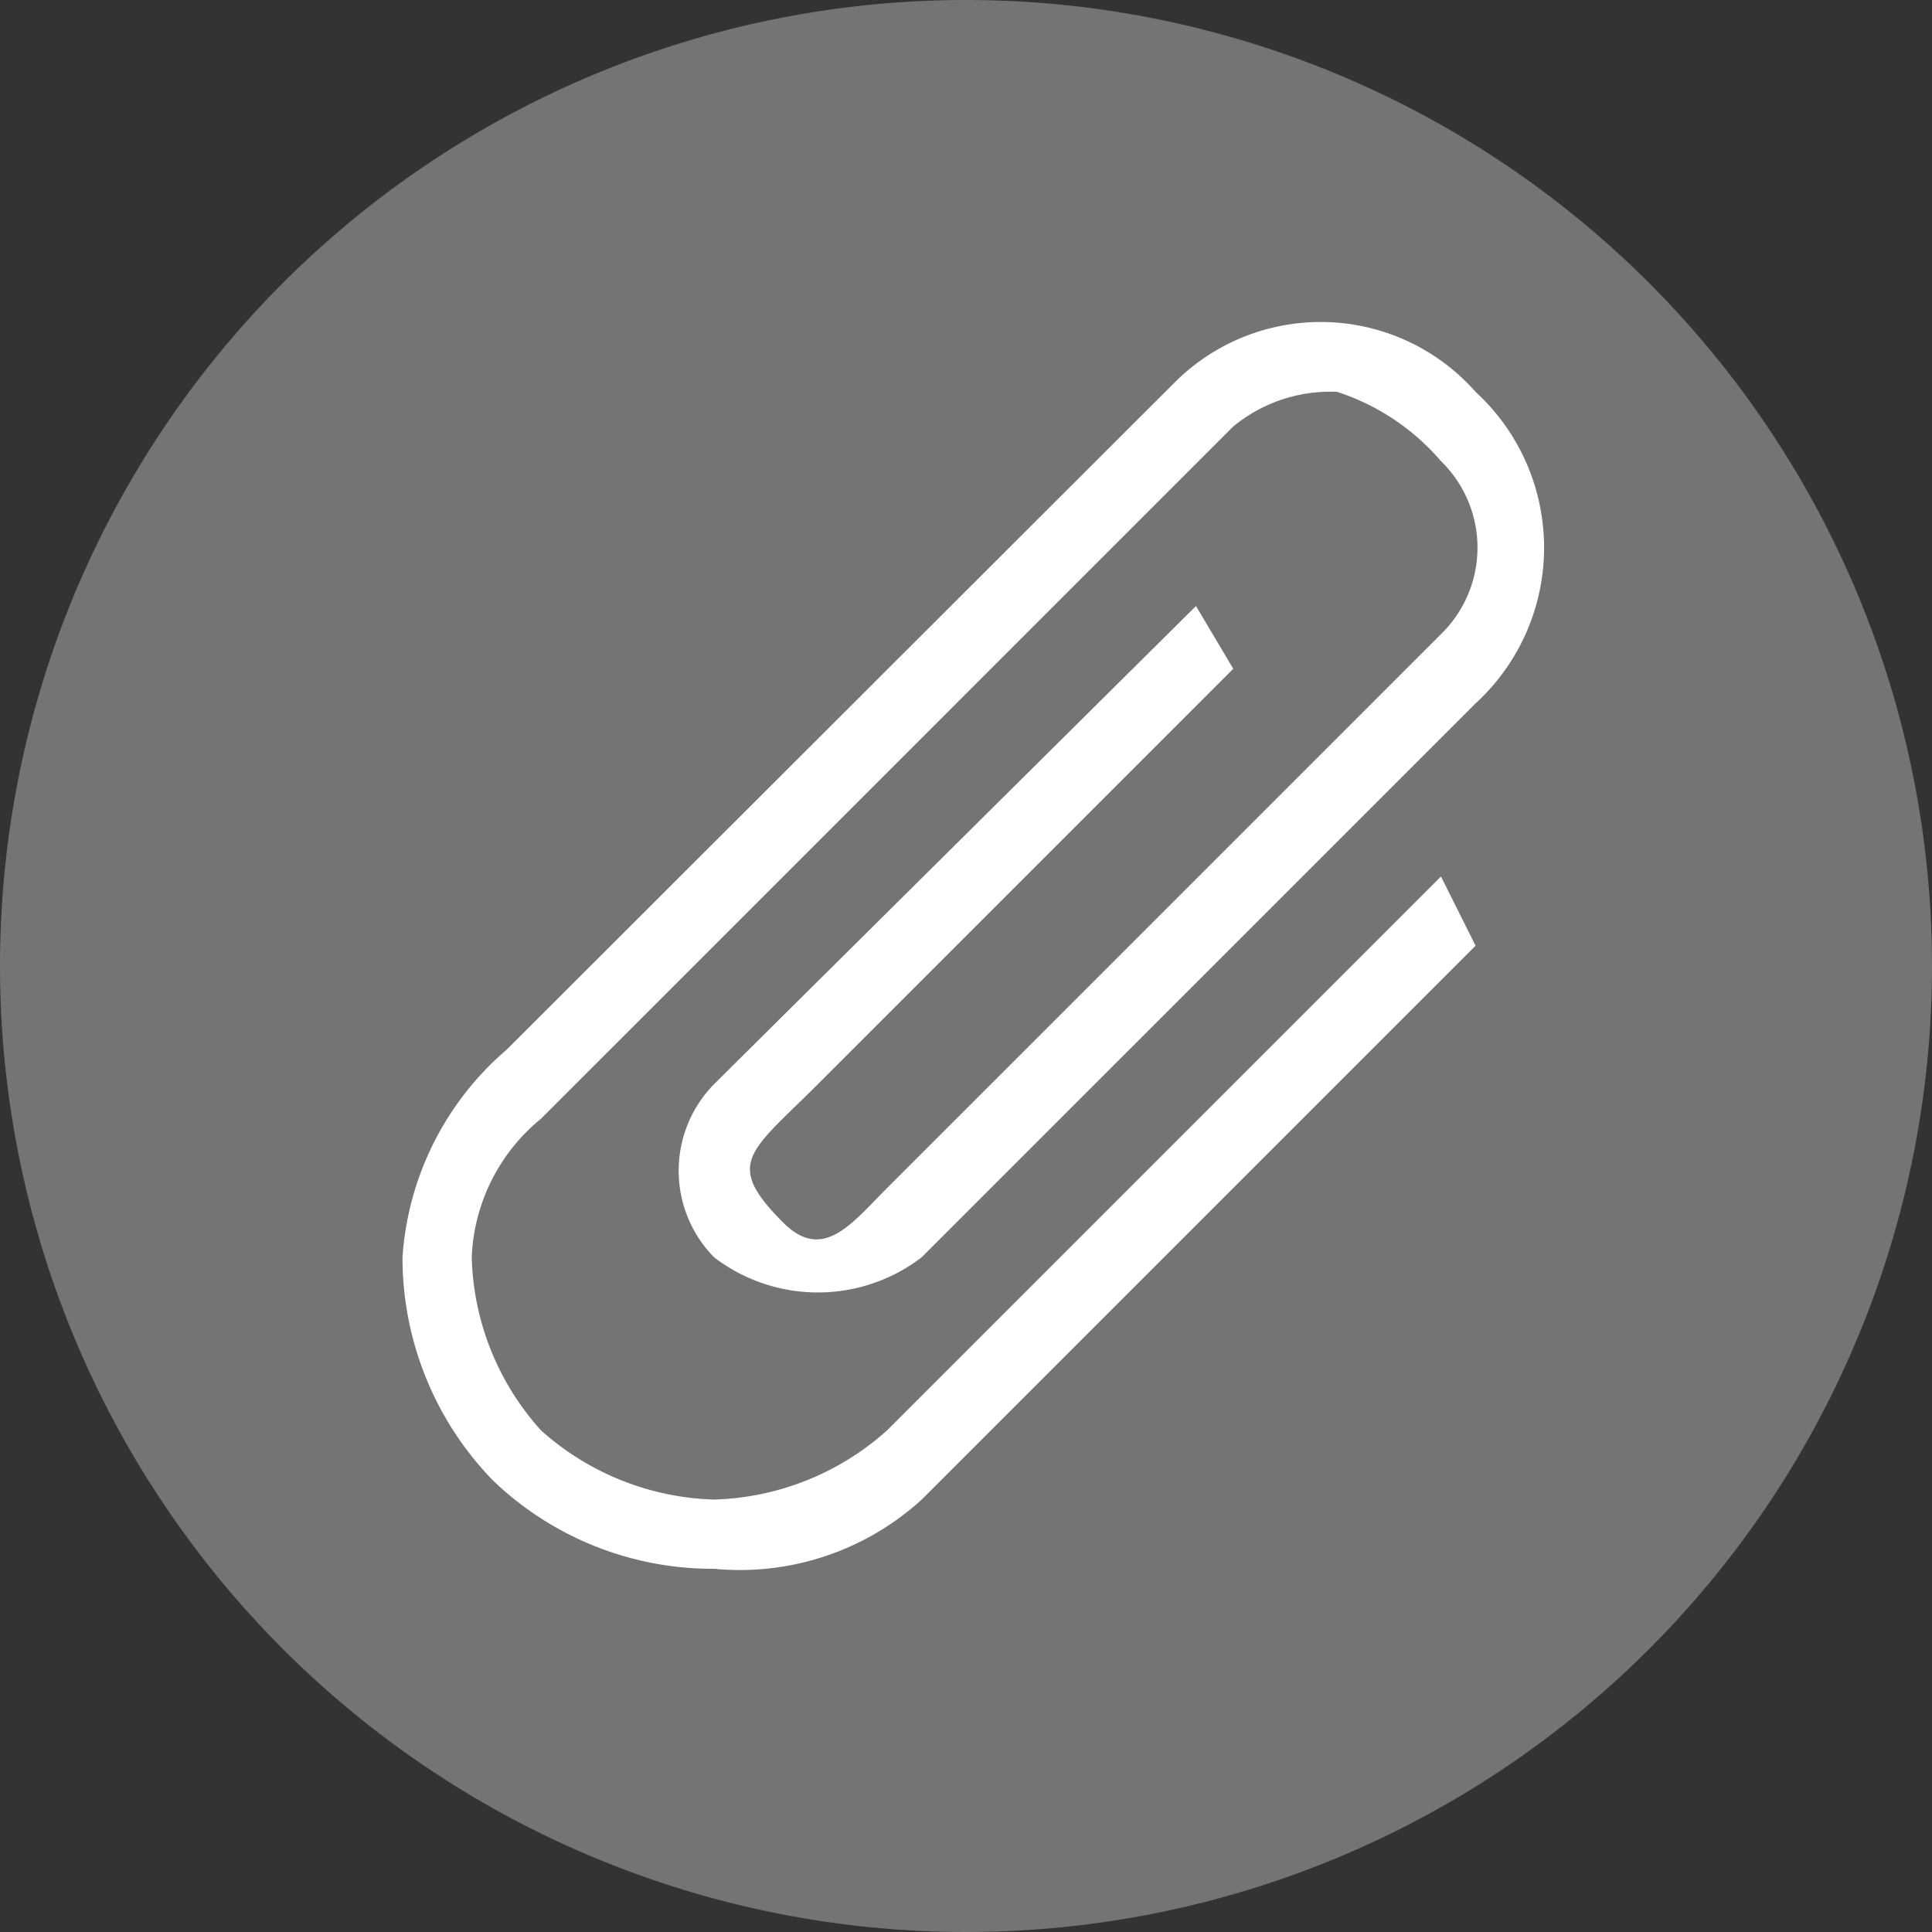 <svg id="Group_2" data-name="Group 2" xmlns="http://www.w3.org/2000/svg" viewBox="948 528 24 24">
  <rect x="948" y="528" width="24" height="24" fill="#333333" stroke="none"/>
  <defs>
    <style>
      .cls-1 {
        fill: #747474;
      }

      .cls-1, .cls-2 {
        fill-rule: evenodd;
      }

      .cls-2 {
        fill: #fff;
      }
    </style>
  </defs>
  <path id="Path_5" data-name="Path 5" class="cls-1" d="M12,0A12,12,0,1,1,0,12,12,12,0,0,1,12,0Z" transform="translate(948 528)"/>
  <path id="Path_6" data-name="Path 6" class="cls-2" d="M4.275,15.74h0a3.937,3.937,0,0,1-2.749-1.1A3.973,3.973,0,0,1,.405,11.87,3.725,3.725,0,0,1,1.7,9.29L10,1a2.566,2.566,0,0,1,3.735.12,2.625,2.625,0,0,1,0,3.87l-6.88,6.88a2.121,2.121,0,0,1-2.58,0,1.535,1.535,0,0,1,0-2.15l5.987-5.94.463.78L5.565,9.72c-.846.846-1.173.977-.43,1.72.493.493.847.013,1.29-.43l6.88-6.88a1.5,1.5,0,0,0,0-2.15,2.863,2.863,0,0,0-1.29-.86,1.893,1.893,0,0,0-1.29.43l-8.6,8.6a2.34,2.34,0,0,0-.86,1.72,3.336,3.336,0,0,0,.86,2.15,3.364,3.364,0,0,0,2.15.86,3.357,3.357,0,0,0,2.15-.86l6.88-6.88.43.86-6.88,6.88A3.353,3.353,0,0,1,4.275,15.74Z" transform="translate(952.595 531.748)"/>
</svg>
